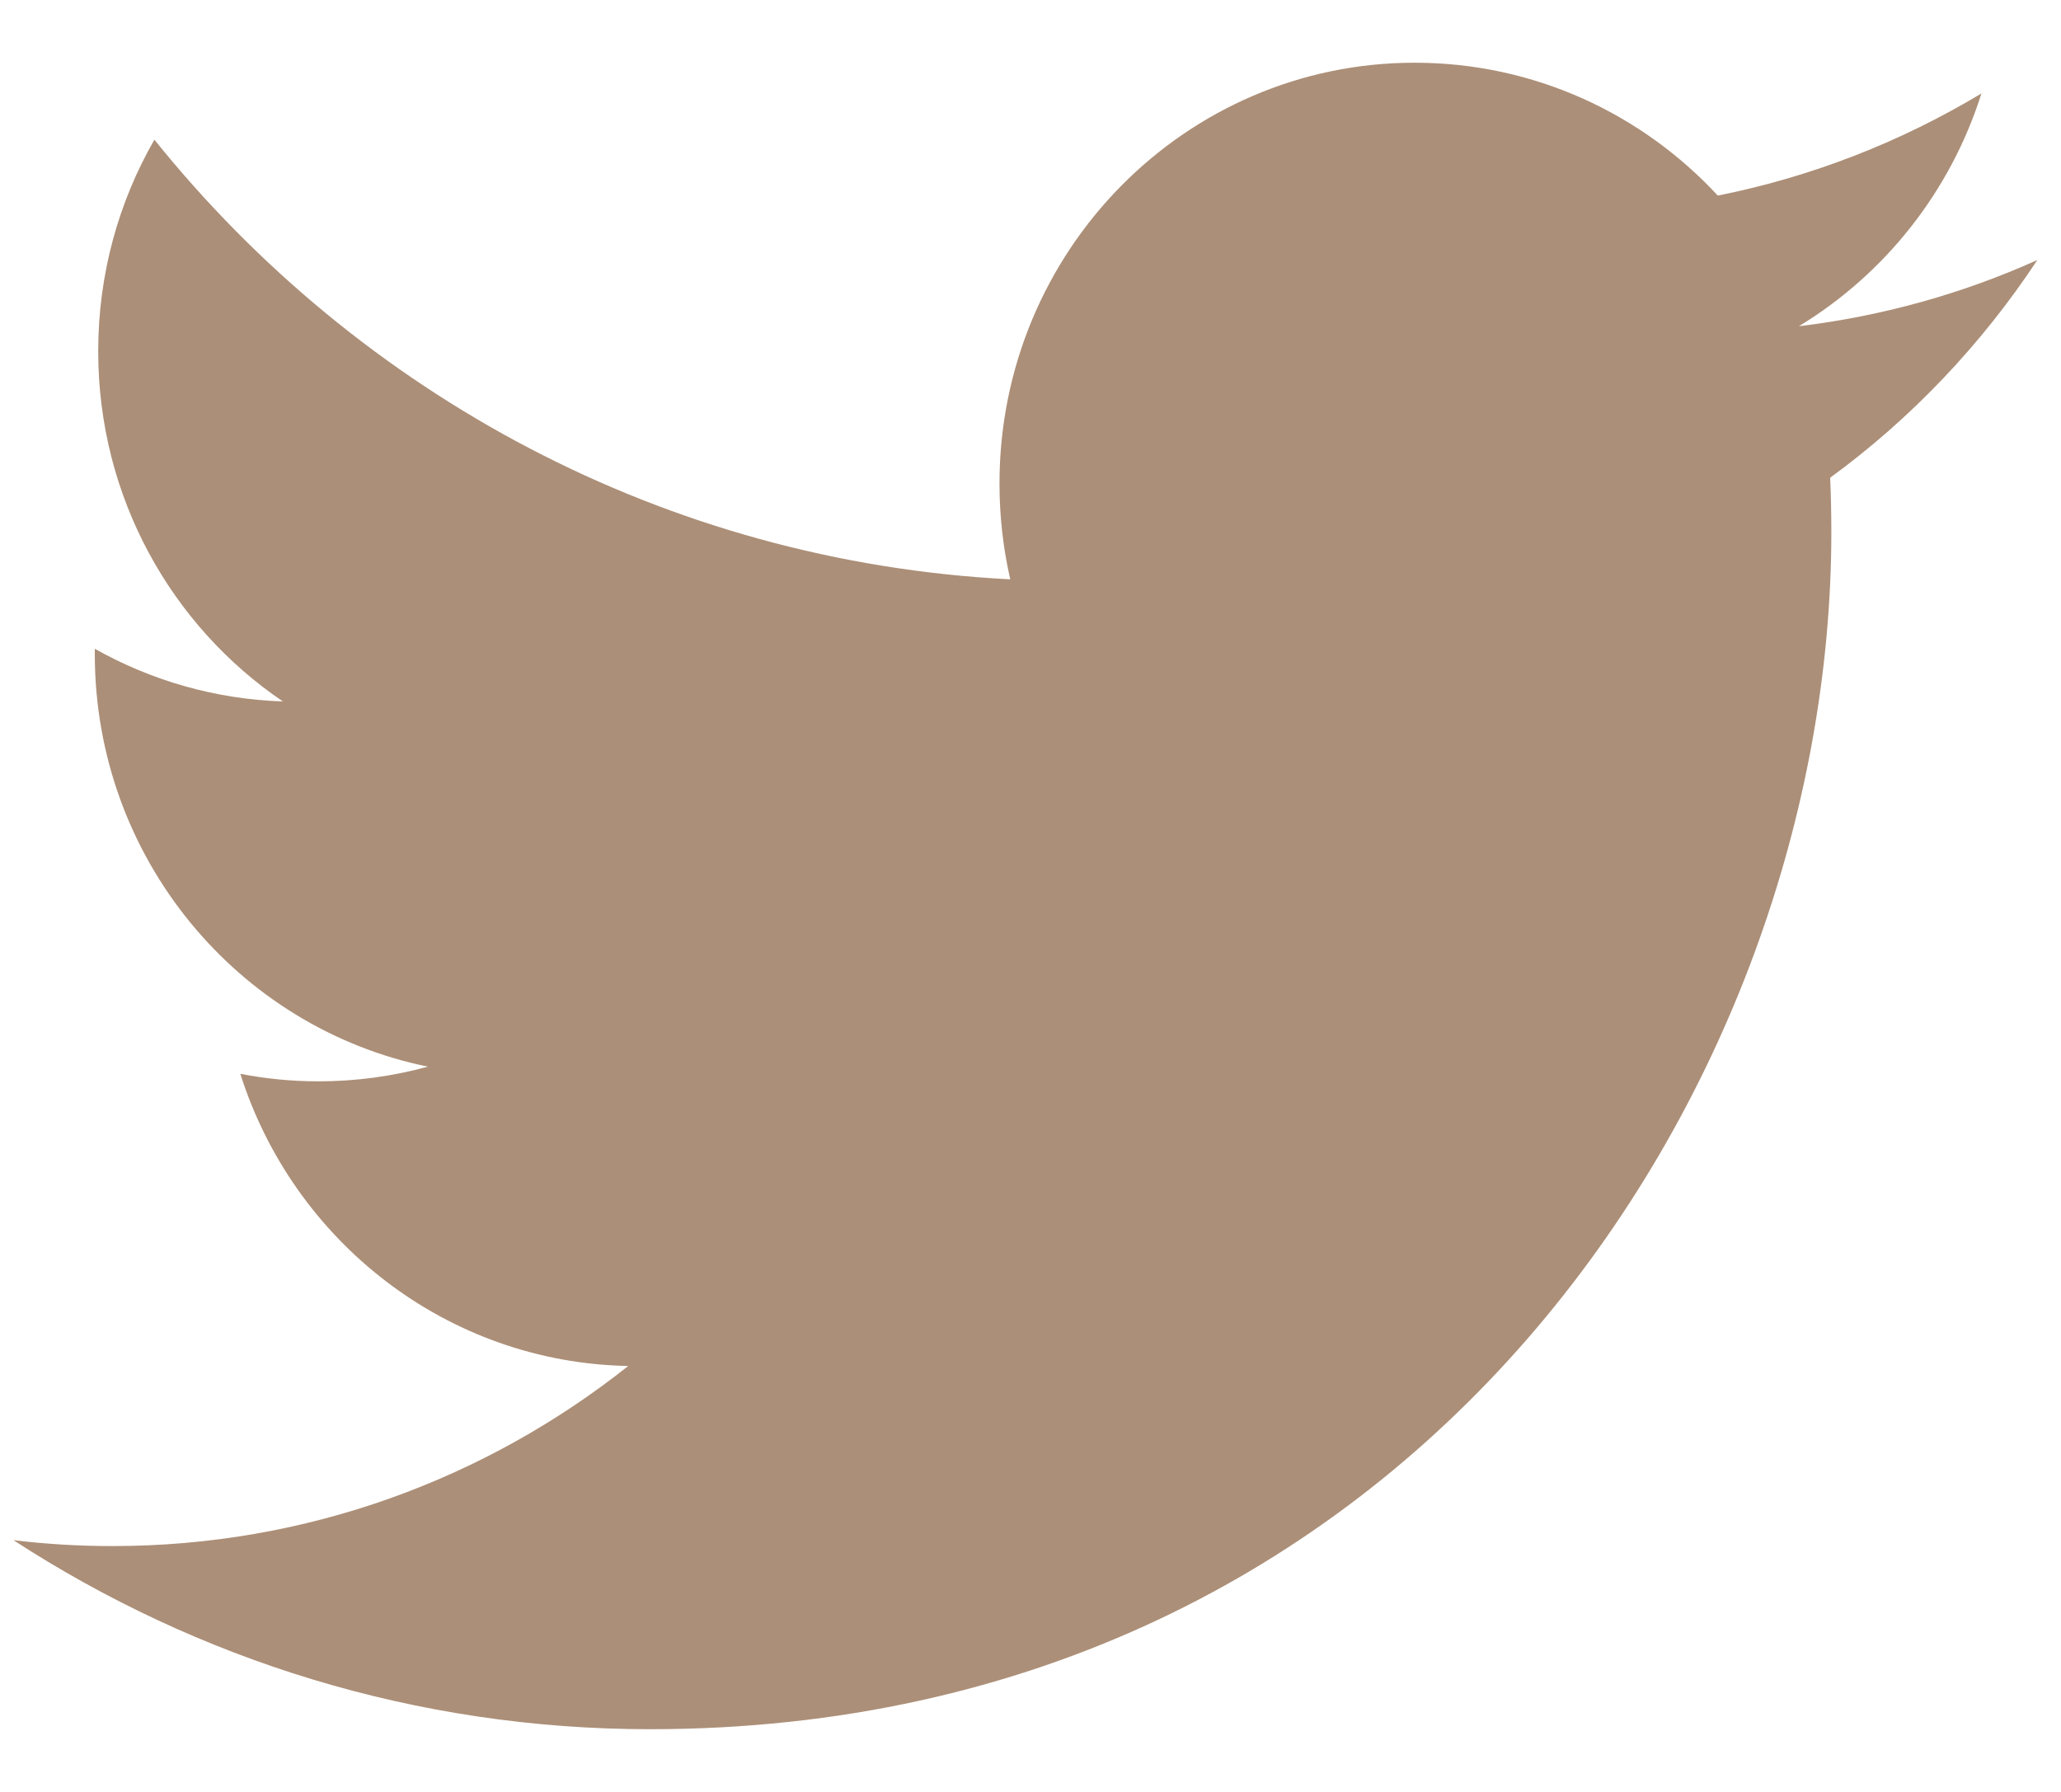<svg width="23" height="20" viewBox="0 0 23 20" fill="none" xmlns="http://www.w3.org/2000/svg">
<path d="M22.736 2.902C21.906 3.276 21.012 3.528 20.075 3.641C21.032 3.06 21.766 2.14 22.112 1.043C21.217 1.581 20.226 1.972 19.17 2.183C18.325 1.27 17.12 0.7 15.787 0.7C13.229 0.7 11.154 2.802 11.154 5.396C11.154 5.763 11.195 6.121 11.274 6.466C7.423 6.27 4.008 4.401 1.723 1.559C1.324 2.253 1.096 3.059 1.096 3.921C1.096 5.55 1.914 6.987 3.157 7.829C2.398 7.804 1.683 7.593 1.058 7.241C1.058 7.261 1.058 7.281 1.058 7.301C1.058 9.575 2.655 11.473 4.775 11.905C4.386 12.012 3.977 12.069 3.554 12.069C3.255 12.069 2.965 12.04 2.682 11.985C3.272 13.85 4.983 15.208 7.011 15.246C5.425 16.505 3.427 17.256 1.256 17.256C0.882 17.256 0.513 17.234 0.15 17.19C2.202 18.523 4.637 19.3 7.253 19.3C15.777 19.3 20.437 12.145 20.437 5.94C20.437 5.736 20.433 5.533 20.424 5.332C21.329 4.671 22.115 3.843 22.736 2.902Z" fill="#AC8F78"/>
</svg>
